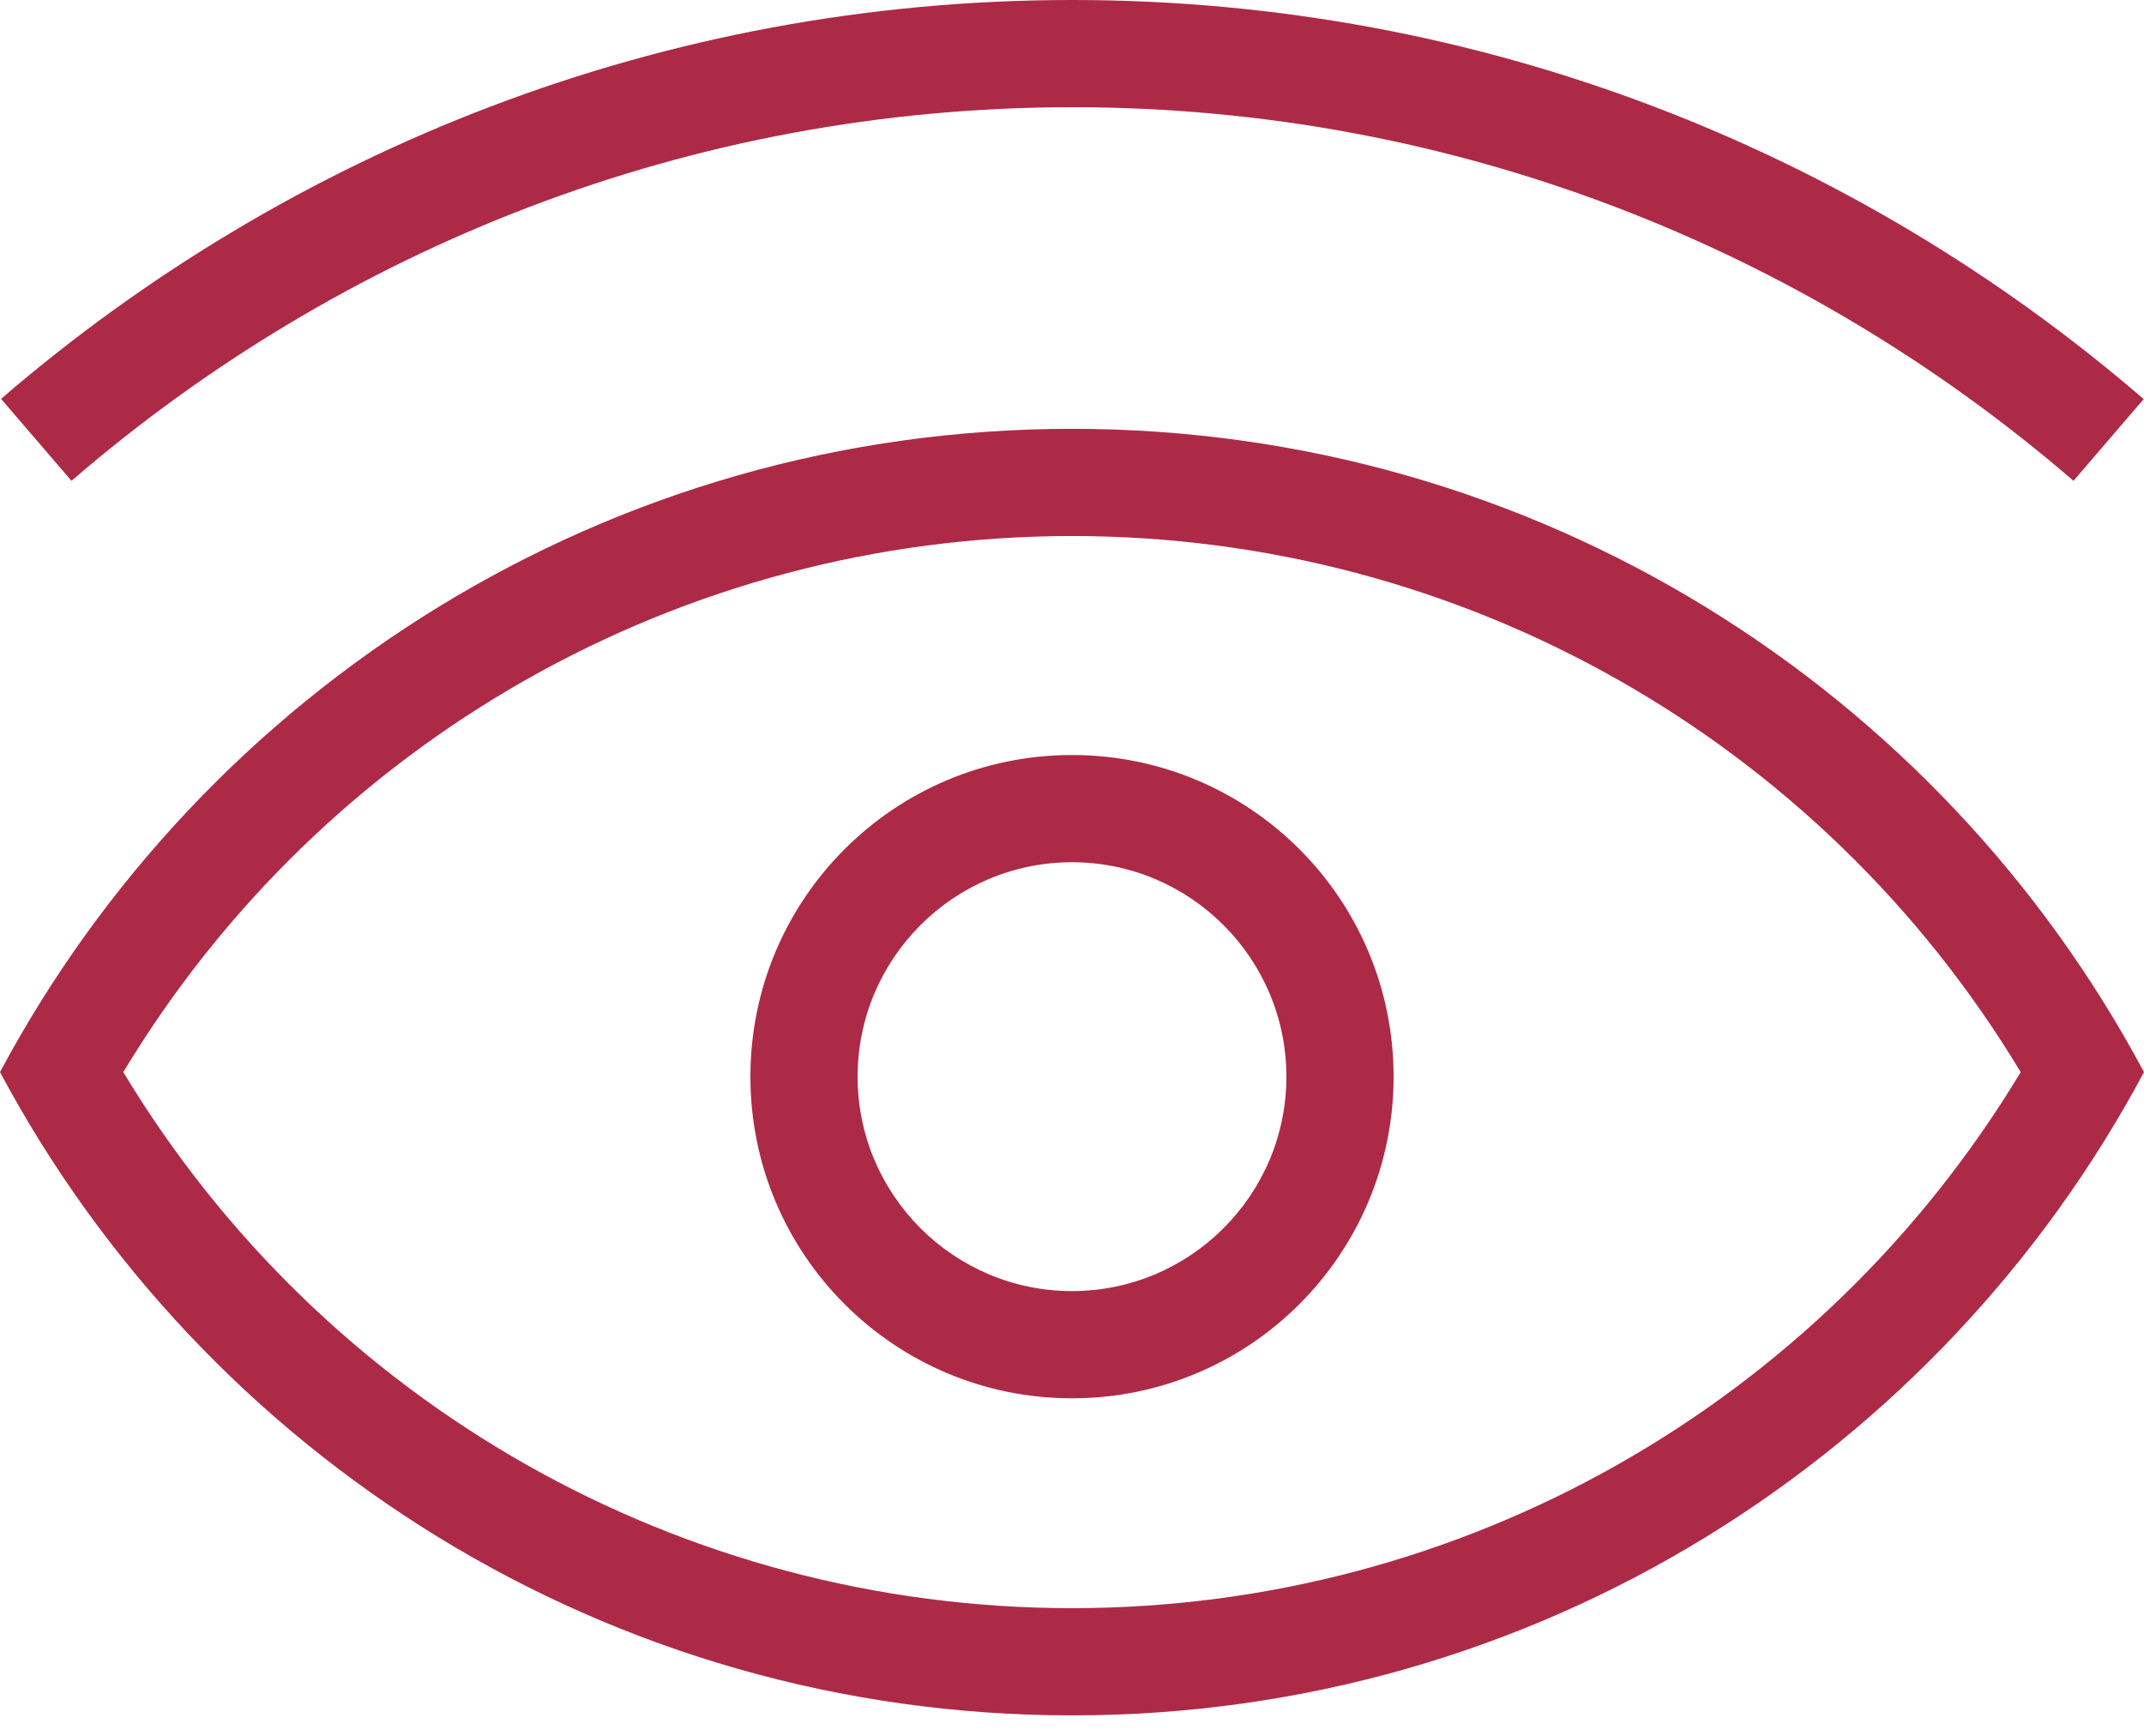 <svg width="63" height="51" viewBox="0 0 63 51" fill="none" xmlns="http://www.w3.org/2000/svg">
<path d="M31.5 12.599C17.853 12.599 6.009 20.254 0 31.499C6.008 42.745 17.852 50.399 31.5 50.399C45.148 50.399 56.991 42.745 63 31.499C56.992 20.254 45.148 12.599 31.5 12.599ZM31.5 47.249C20.034 47.249 9.505 41.256 3.623 31.499C9.505 21.742 20.033 15.749 31.5 15.749C42.967 15.749 53.495 21.742 59.377 31.499C53.495 41.256 42.967 47.249 31.5 47.249ZM31.5 22.183C26.279 22.183 22.05 26.412 22.05 31.633C22.05 36.854 26.279 41.083 31.5 41.083C36.721 41.083 40.95 36.854 40.95 31.633C40.95 26.412 36.721 22.183 31.5 22.183ZM31.5 37.933C28.027 37.933 25.2 35.106 25.2 31.633C25.2 28.16 28.027 25.333 31.5 25.333C34.973 25.333 37.8 28.16 37.8 31.633C37.8 35.106 34.973 37.933 31.5 37.933ZM2.094 14.12L0.031 11.718C8.489 4.433 19.466 0 31.507 0C43.547 0 54.533 4.433 62.991 11.726L60.928 14.127C53.022 7.308 42.752 3.15 31.515 3.15C20.278 3.15 10.016 7.3 2.109 14.12L2.094 14.12Z" fill="#AD2A47"/>
</svg>
